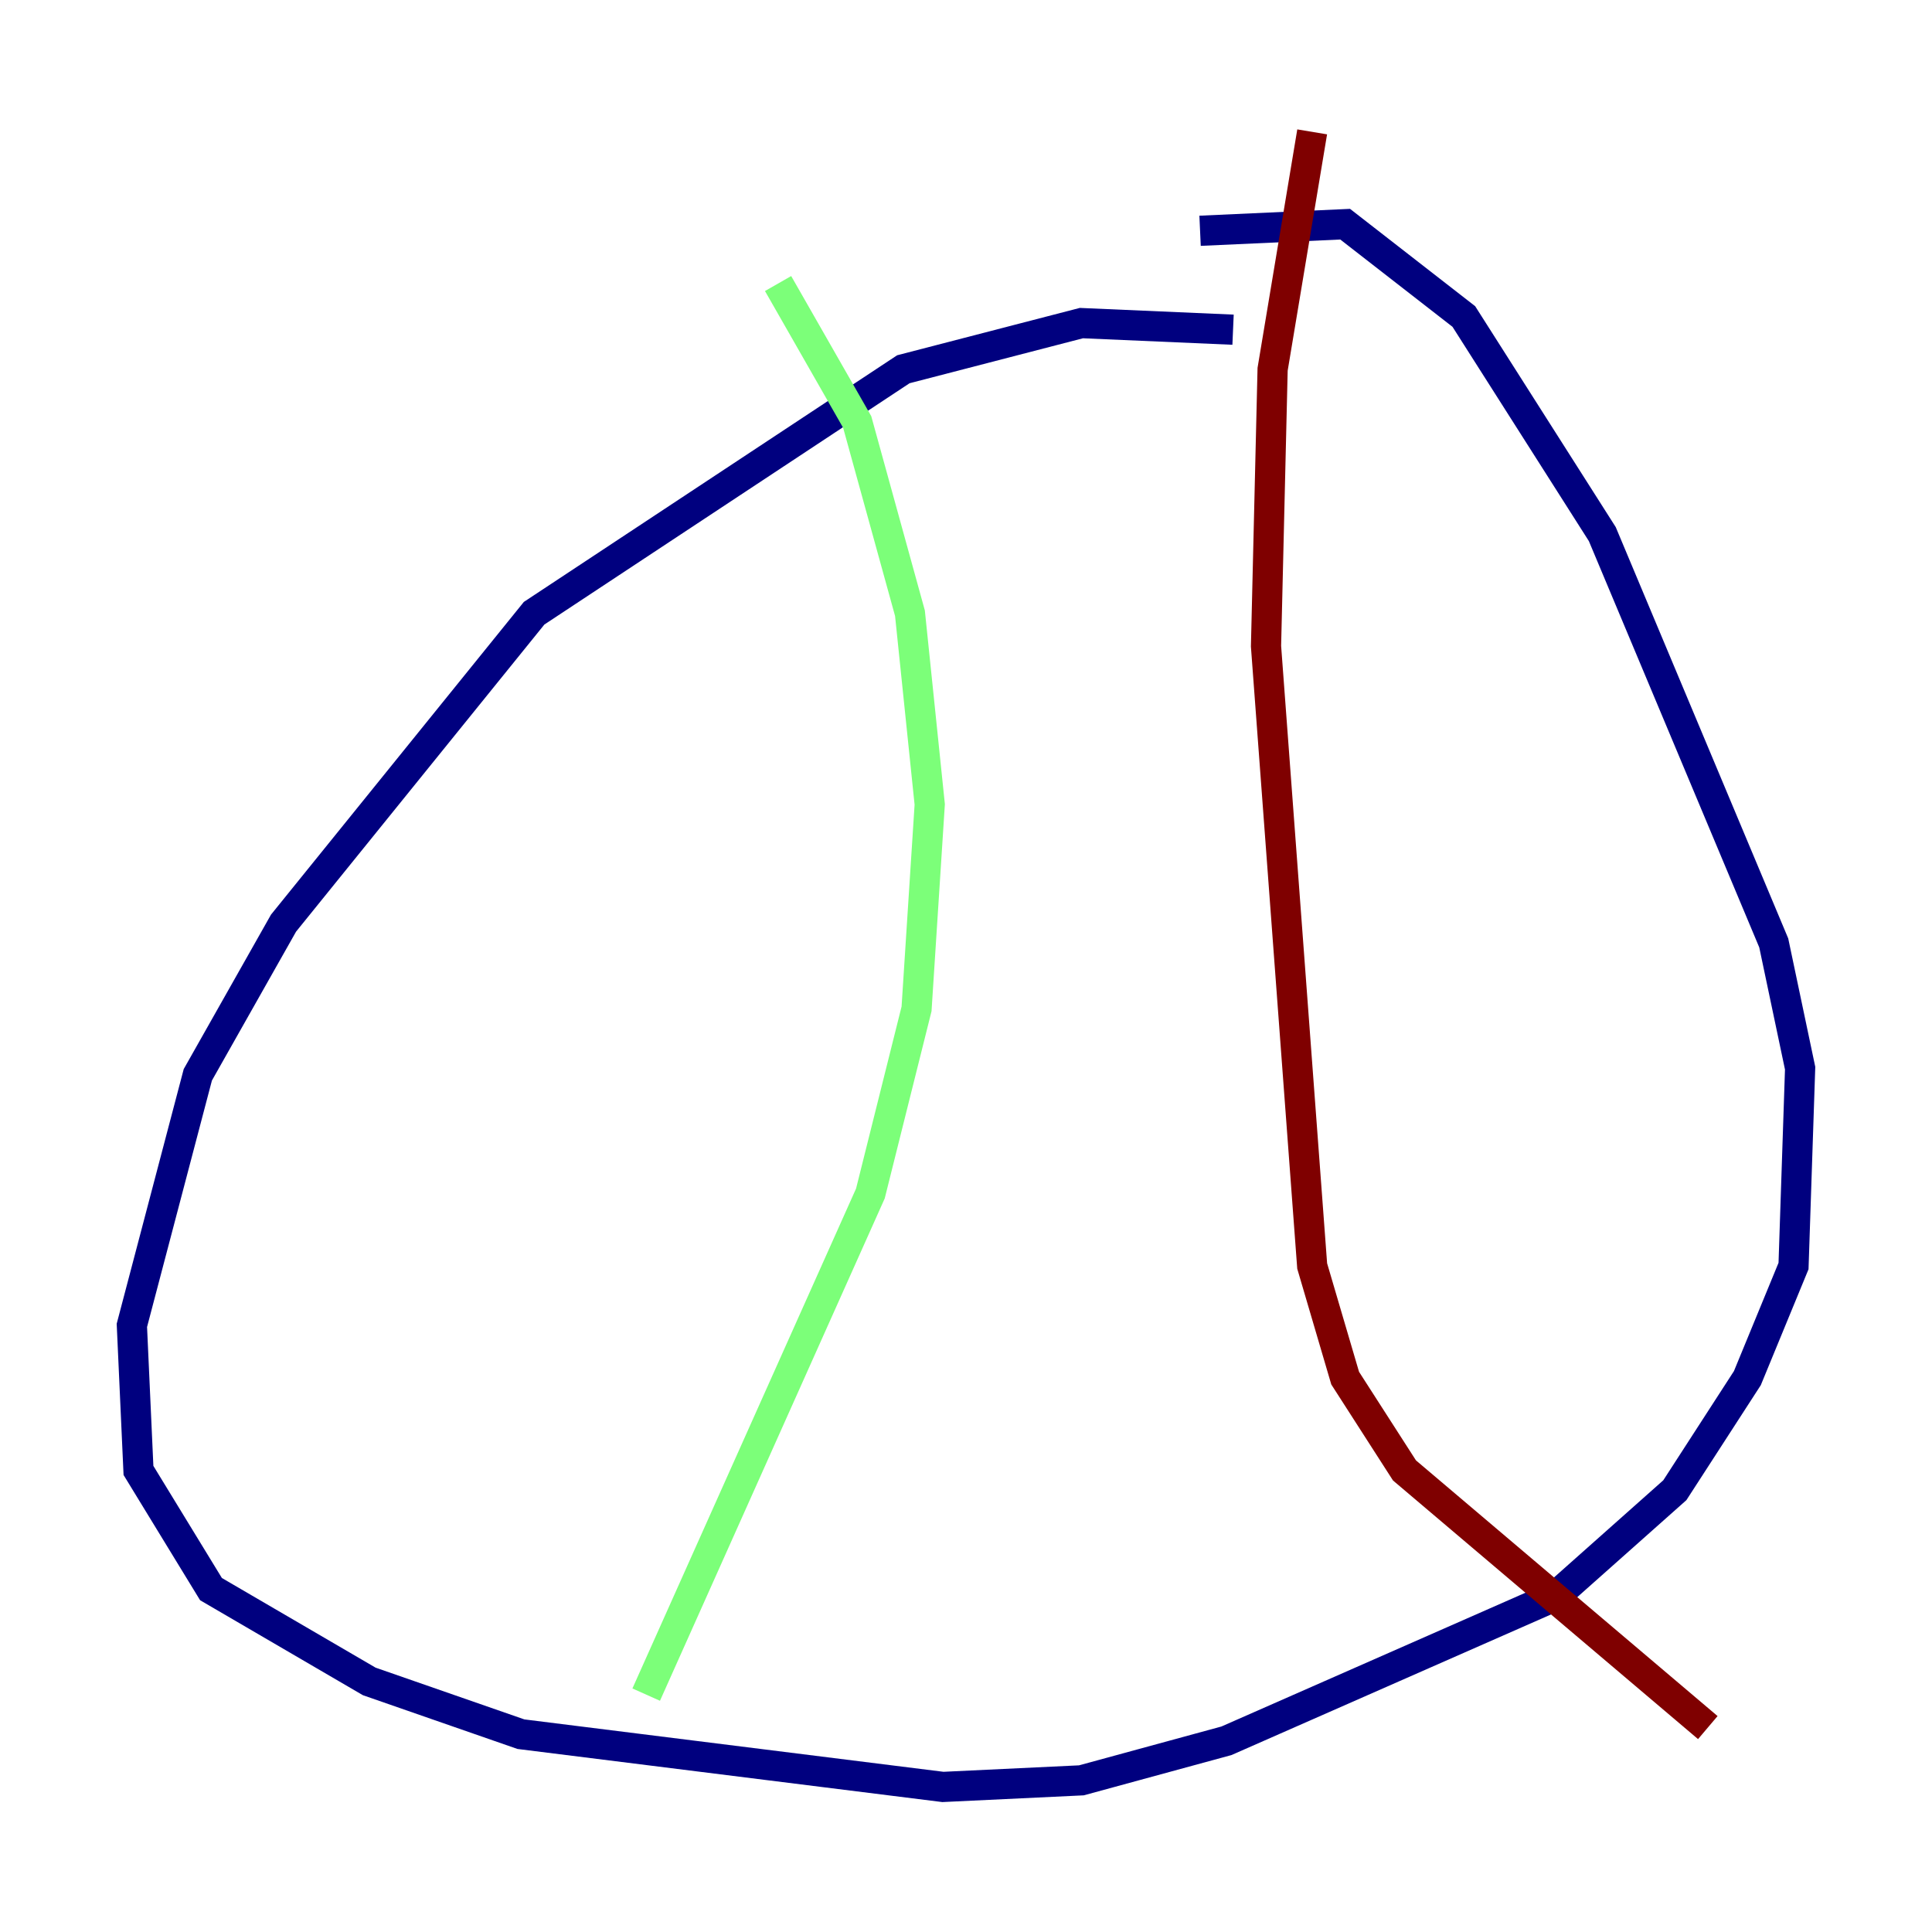 <?xml version="1.0" encoding="utf-8" ?>
<svg baseProfile="tiny" height="128" version="1.2" viewBox="0,0,128,128" width="128" xmlns="http://www.w3.org/2000/svg" xmlns:ev="http://www.w3.org/2001/xml-events" xmlns:xlink="http://www.w3.org/1999/xlink"><defs /><polyline fill="none" points="81.693,21.843 71.645,21.406 59.85,24.464 35.386,40.628 18.785,61.16 13.106,71.208 8.737,87.809 9.174,97.42 13.979,105.283 24.464,111.399 34.512,114.894 62.471,118.389 71.645,117.952 81.256,115.331 103.099,105.72 110.963,98.73 115.768,91.304 118.826,83.877 119.263,70.771 117.515,62.471 106.157,35.386 96.983,20.969 89.12,14.853 79.508,15.29" stroke="#00007f" stroke-width="2" /><polyline fill="none" points="51.55,18.785 56.792,27.959 60.287,40.628 61.597,53.297 60.724,66.84 57.666,79.072 42.812,112.273" stroke="#7cff79" stroke-width="2" /><polyline fill="none" points="86.935,8.737 84.314,24.464 83.877,42.812 86.935,83.877 89.12,91.304 93.051,97.42 113.147,114.457" stroke="#7f0000" stroke-width="2" /></svg>